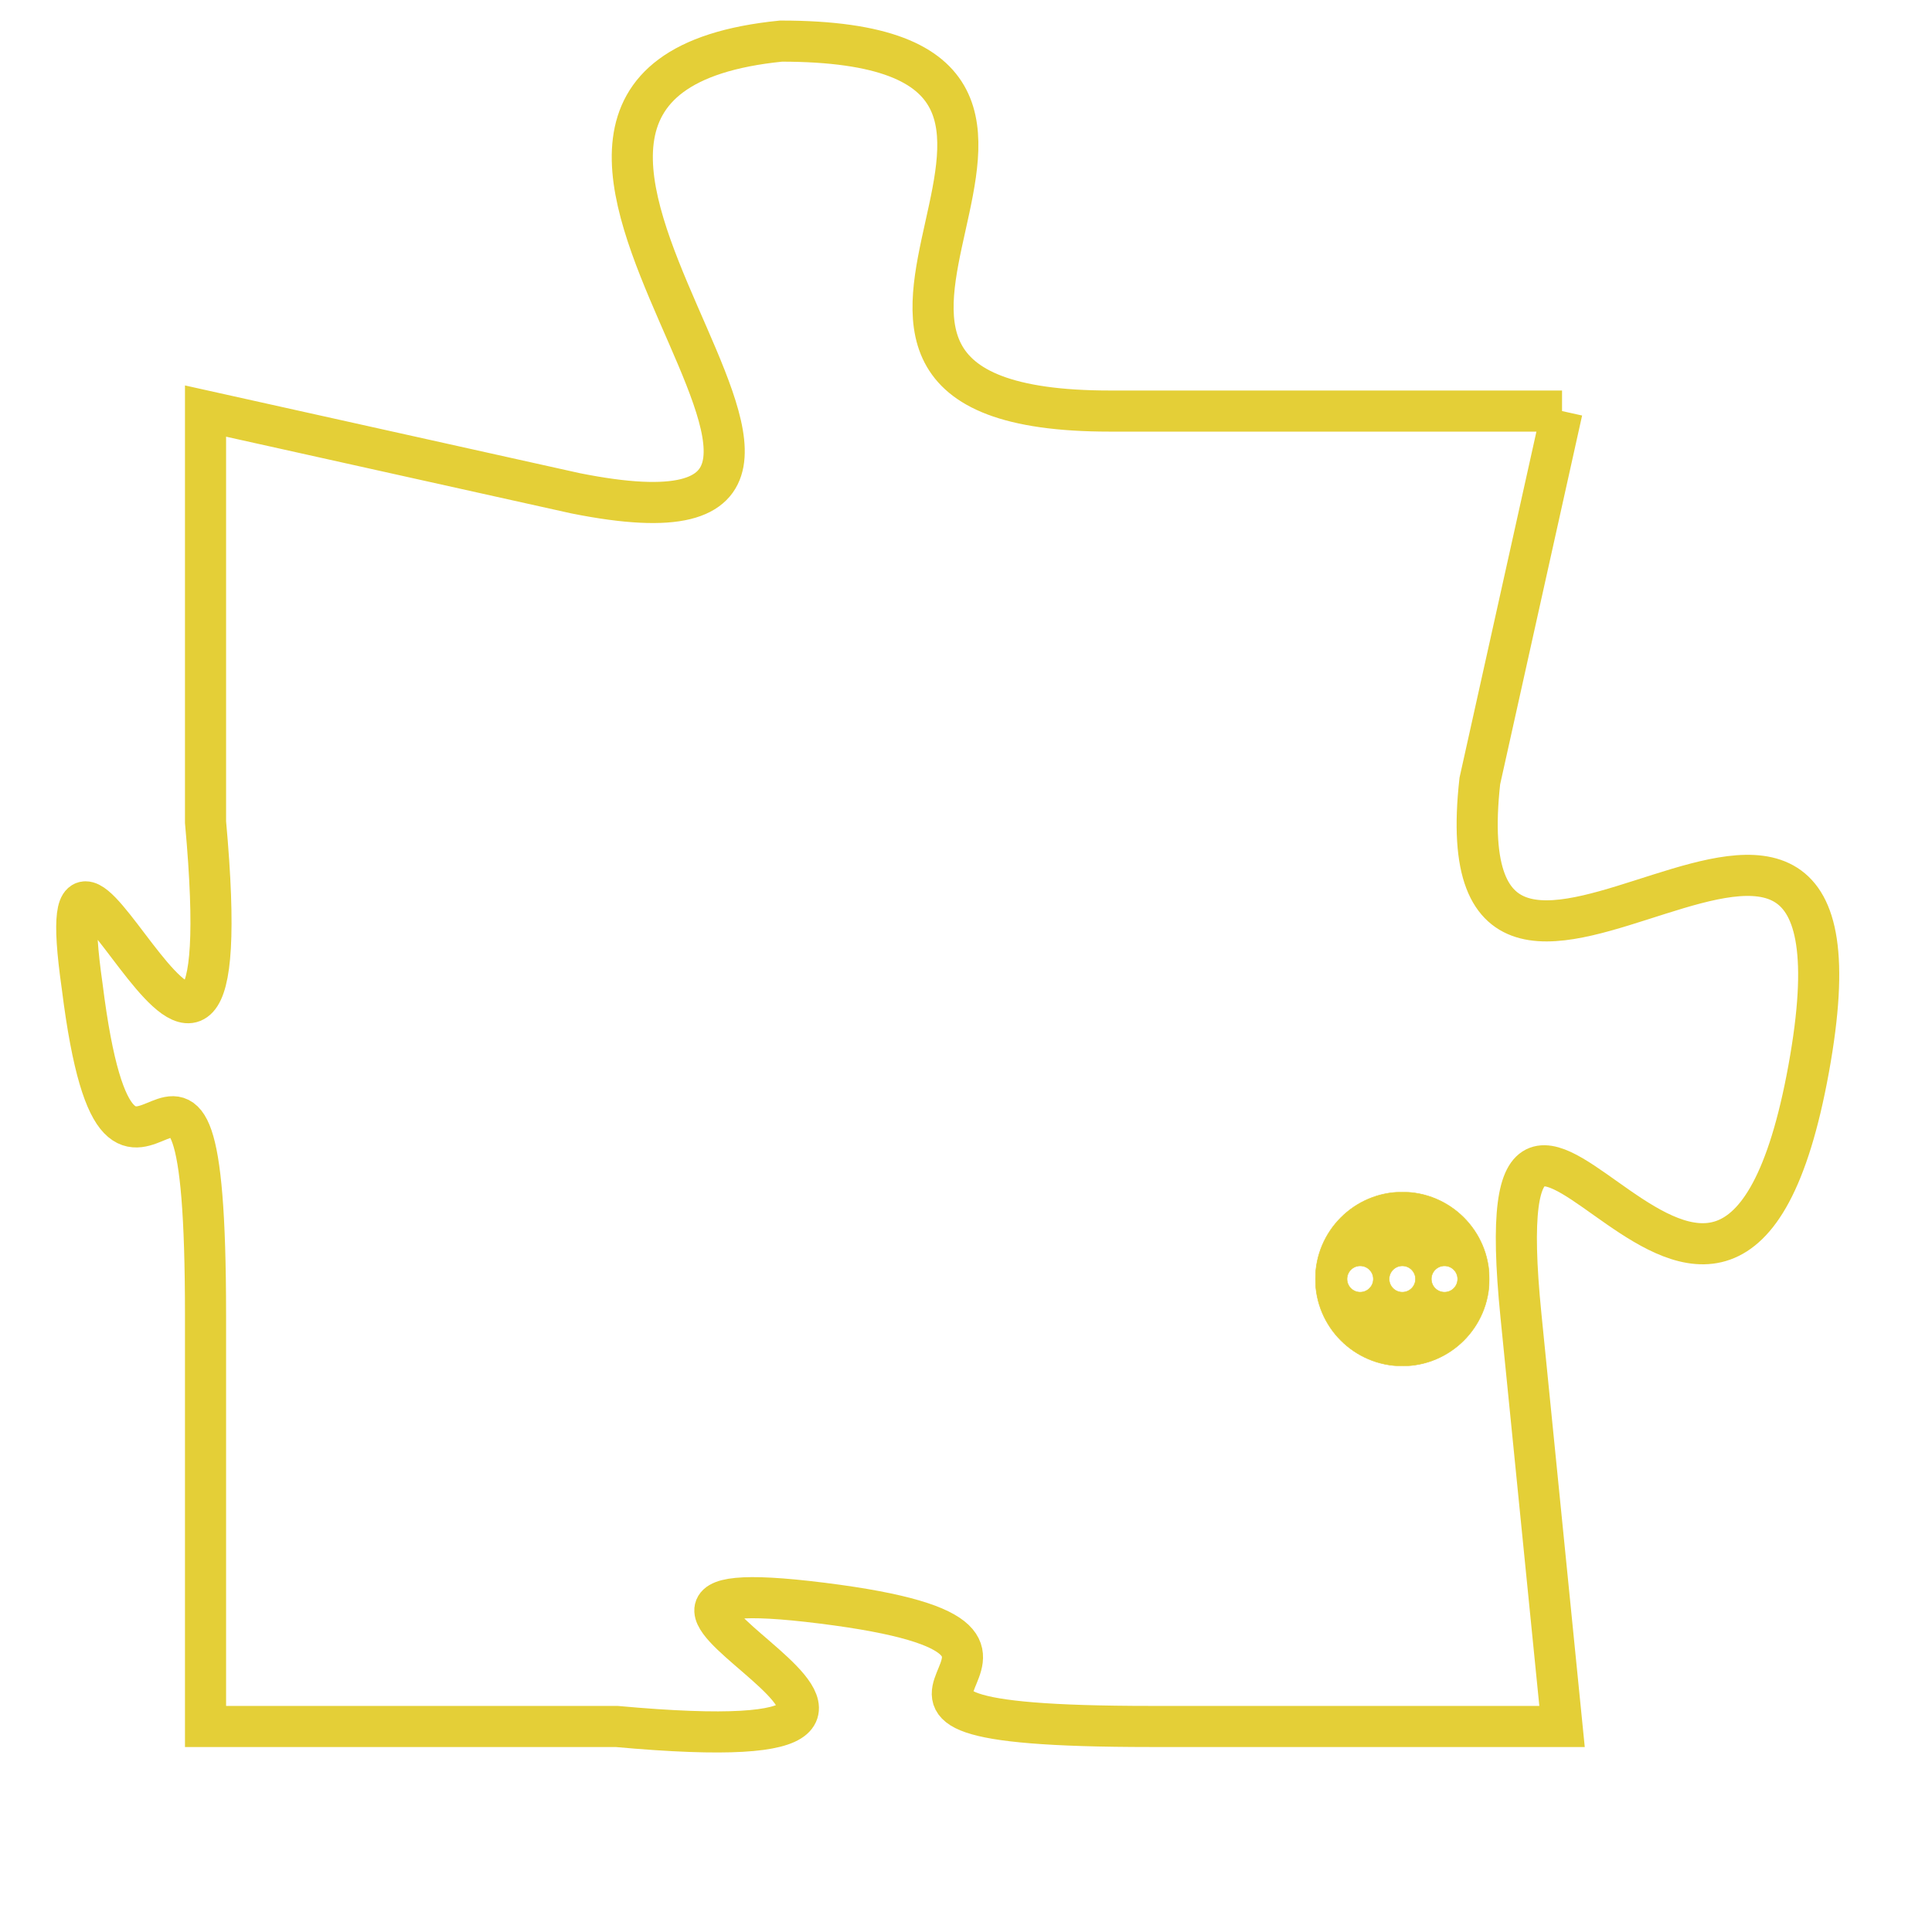 <svg version="1.1" xmlns="http://www.w3.org/2000/svg" xmlns:xlink="http://www.w3.org/1999/xlink" fill="transparent" x="0" y="0" width="350" height="350" preserveAspectRatio="xMinYMin slice"><style type="text/css">.links{fill:transparent;stroke: #E4CF37;}.links:hover{fill:#63D272; opacity:0.4;}</style><defs><g id="allt"><path id="t8073" d="M462,1984 L451,1984 C441,1984 453,1975 443,1975 C433,1976 448,1988 438,1986 L429,1984 429,1984 L429,1994 C430,2005 425,1991 426,1998 C427,2006 429,1996 429,2006 L429,2016 429,2016 L439,2016 C450,2017 436,2012 444,2013 C452,2014 442,2016 452,2016 L462,2016 462,2016 L461,2006 C460,1996 466,2011 468,2000 C470,1989 459,2002 460,1993 L462,1984"/></g><clipPath id="c" clipRule="evenodd" fill="transparent"><use href="#t8073"/></clipPath></defs><svg viewBox="424 1974 47 44" preserveAspectRatio="xMinYMin meet"><svg width="4380" height="2430"><g><image crossorigin="anonymous" x="0" y="0" href="https://nftpuzzle.license-token.com/assets/completepuzzle.svg" width="100%" height="100%" /><g class="links"><use href="#t8073"/></g></g></svg><svg x="456" y="2003" height="9%" width="9%" viewBox="0 0 330 330"><g><a xlink:href="https://nftpuzzle.license-token.com/" class="links"><title>See the most innovative NFT based token software licensing project</title><path fill="#E4CF37" id="more" d="M165,0C74.019,0,0,74.019,0,165s74.019,165,165,165s165-74.019,165-165S255.981,0,165,0z M85,190 c-13.785,0-25-11.215-25-25s11.215-25,25-25s25,11.215,25,25S98.785,190,85,190z M165,190c-13.785,0-25-11.215-25-25 s11.215-25,25-25s25,11.215,25,25S178.785,190,165,190z M245,190c-13.785,0-25-11.215-25-25s11.215-25,25-25 c13.785,0,25,11.215,25,25S258.785,190,245,190z"></path></a></g></svg></svg></svg>